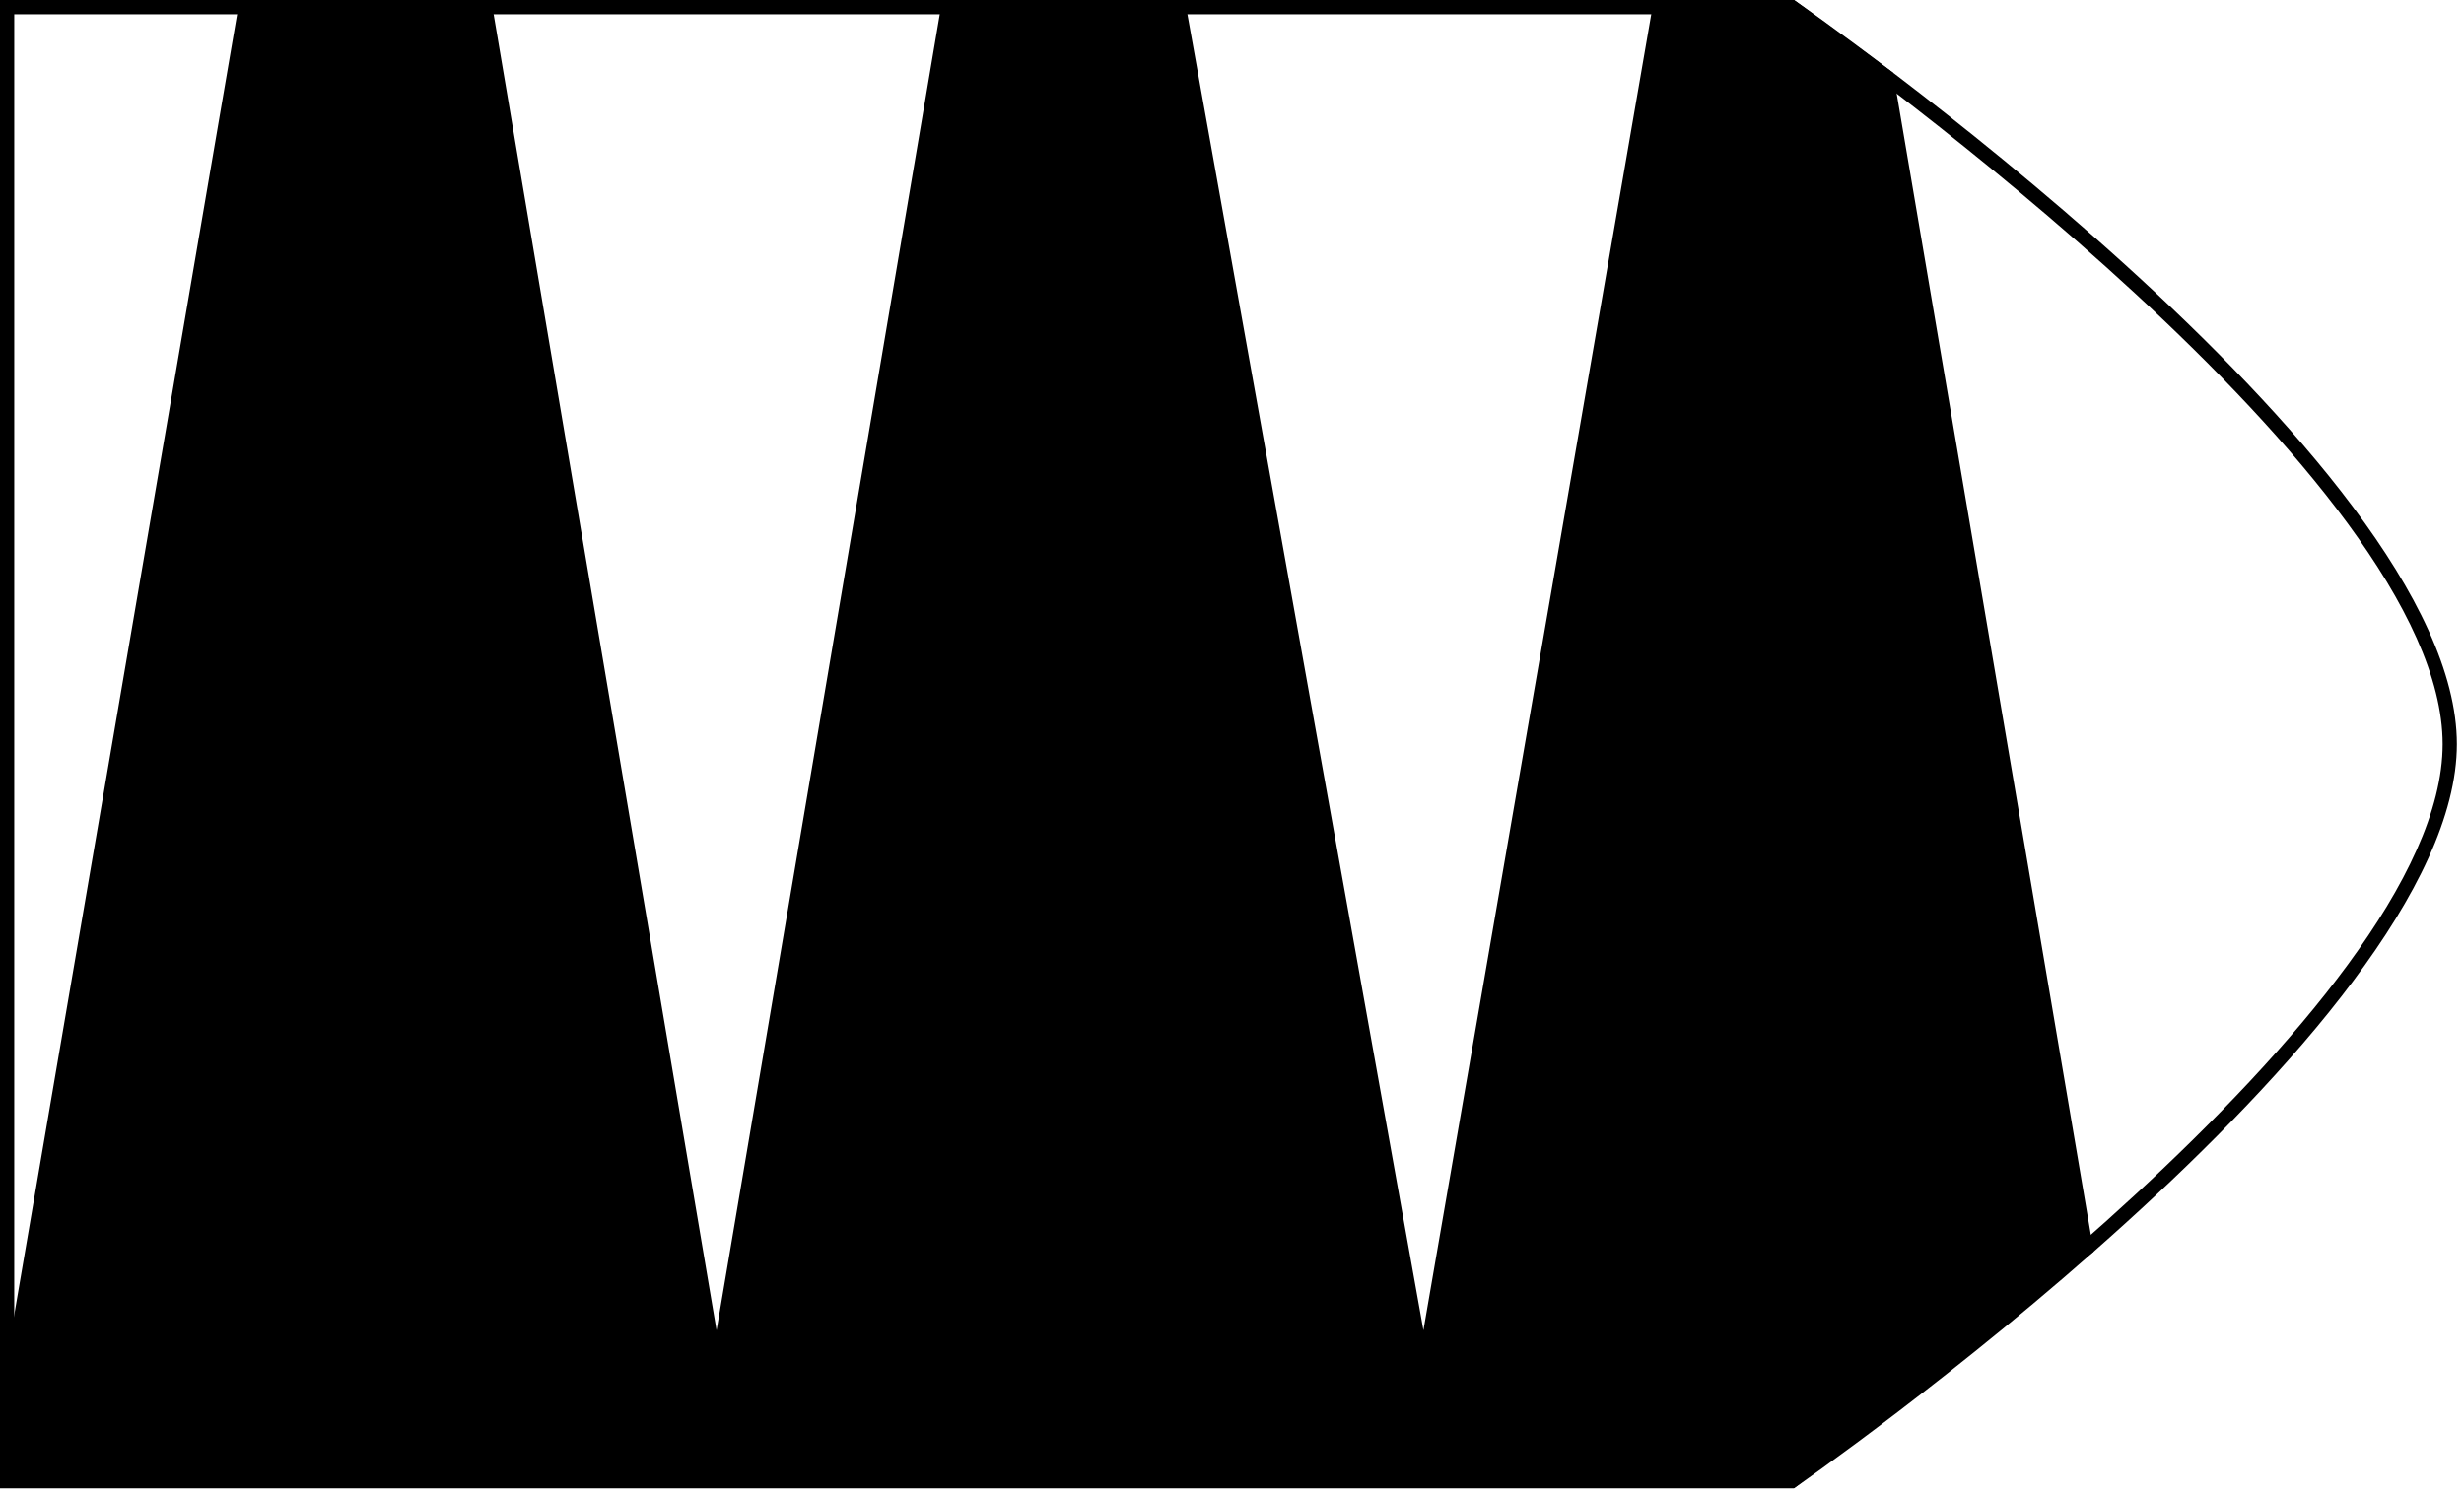 <?xml version="1.0" encoding="utf-8"?>
<!-- Generator: Adobe Illustrator 25.0.0, SVG Export Plug-In . SVG Version: 6.00 Build 0)  -->
<svg version="1.1" xmlns="http://www.w3.org/2000/svg" xmlns:xlink="http://www.w3.org/1999/xlink" x="0px" y="0px"
	 viewBox="0 0 173 105" style="enable-background:new 0 0 173 105;" xml:space="preserve">
<style type="text/css">
	.st0{display:none;}
	.st1{display:inline;fill:#59778E;}
	.st2{fill:#000000;}
	.st3{fill:none;stroke:#000000;stroke-miterlimit:10;}
	.st4{clip-path:url(#SVGID_2_);}
	.st5{clip-path:url(#SVGID_4_);}
	.st6{clip-path:url(#SVGID_6_);}
	.st7{clip-path:url(#SVGID_8_);}
	.st8{clip-path:url(#SVGID_10_);}
	.st9{clip-path:url(#SVGID_12_);}
	.st10{display:inline;}
	.st11{clip-path:url(#SVGID_13_);}
	.st12{clip-path:url(#SVGID_19_);}
</style>
<g id="Camada_2" class="st0">
	<rect x="-1111.5" y="-209.5" class="st1" width="2269" height="1089"/>
</g>
<g id="Camada_1">
	<g>
		<path class="st2" d="M125.64,1c3.69,2.6,45.86,32.7,45.86,51.25s-42.17,48.65-45.86,51.25H1V1H125.64 M125.96,0H0v104.5h125.96
			c0,0,46.54-32.2,46.54-52.25S125.96,0,125.96,0L125.96,0z"/>
	</g>
	<g>
		<polygon class="st2" points="0,98.16 16.82,0 34.49,0 50.31,93.41 66.1,0.3 83.19,0 99.94,93.41 116.11,0 125.96,0 132.92,5.11 
			147,87.88 125.96,104.5 0,104.5 		"/>
	</g>
	<g>
		<g>
			<defs>
				<path id="SVGID_11_" d="M323.41,0H200v104.5h123.41c0,0,49.28-32.2,49.28-52.25S323.41,0,323.41,0L323.41,0z"/>
			</defs>
			<clipPath id="SVGID_2_">
				<use xlink:href="#SVGID_11_"  style="overflow:visible;"/>
			</clipPath>
			<g class="st4">
				<polygon class="st2" points="369.46,-161.3 -35.09,-137.59 369.46,-118.87 -35.09,-95.15 369.46,-76.43 -35.09,-52.71 
					369.46,-33.99 -35.09,-10.28 369.46,8.44 -35.09,32.16 369.46,50.88 -35.09,74.6 369.46,93.32 -35.09,117.03 369.46,135.75 
					404.14,135.75 404.14,93.32 404.14,50.88 404.14,8.44 404.14,-33.99 404.14,-76.43 404.14,-118.87 404.14,-161.3 				"/>
			</g>
		</g>
	</g>
</g>
<g id="Camada_3" class="st0">
</g>
</svg>

